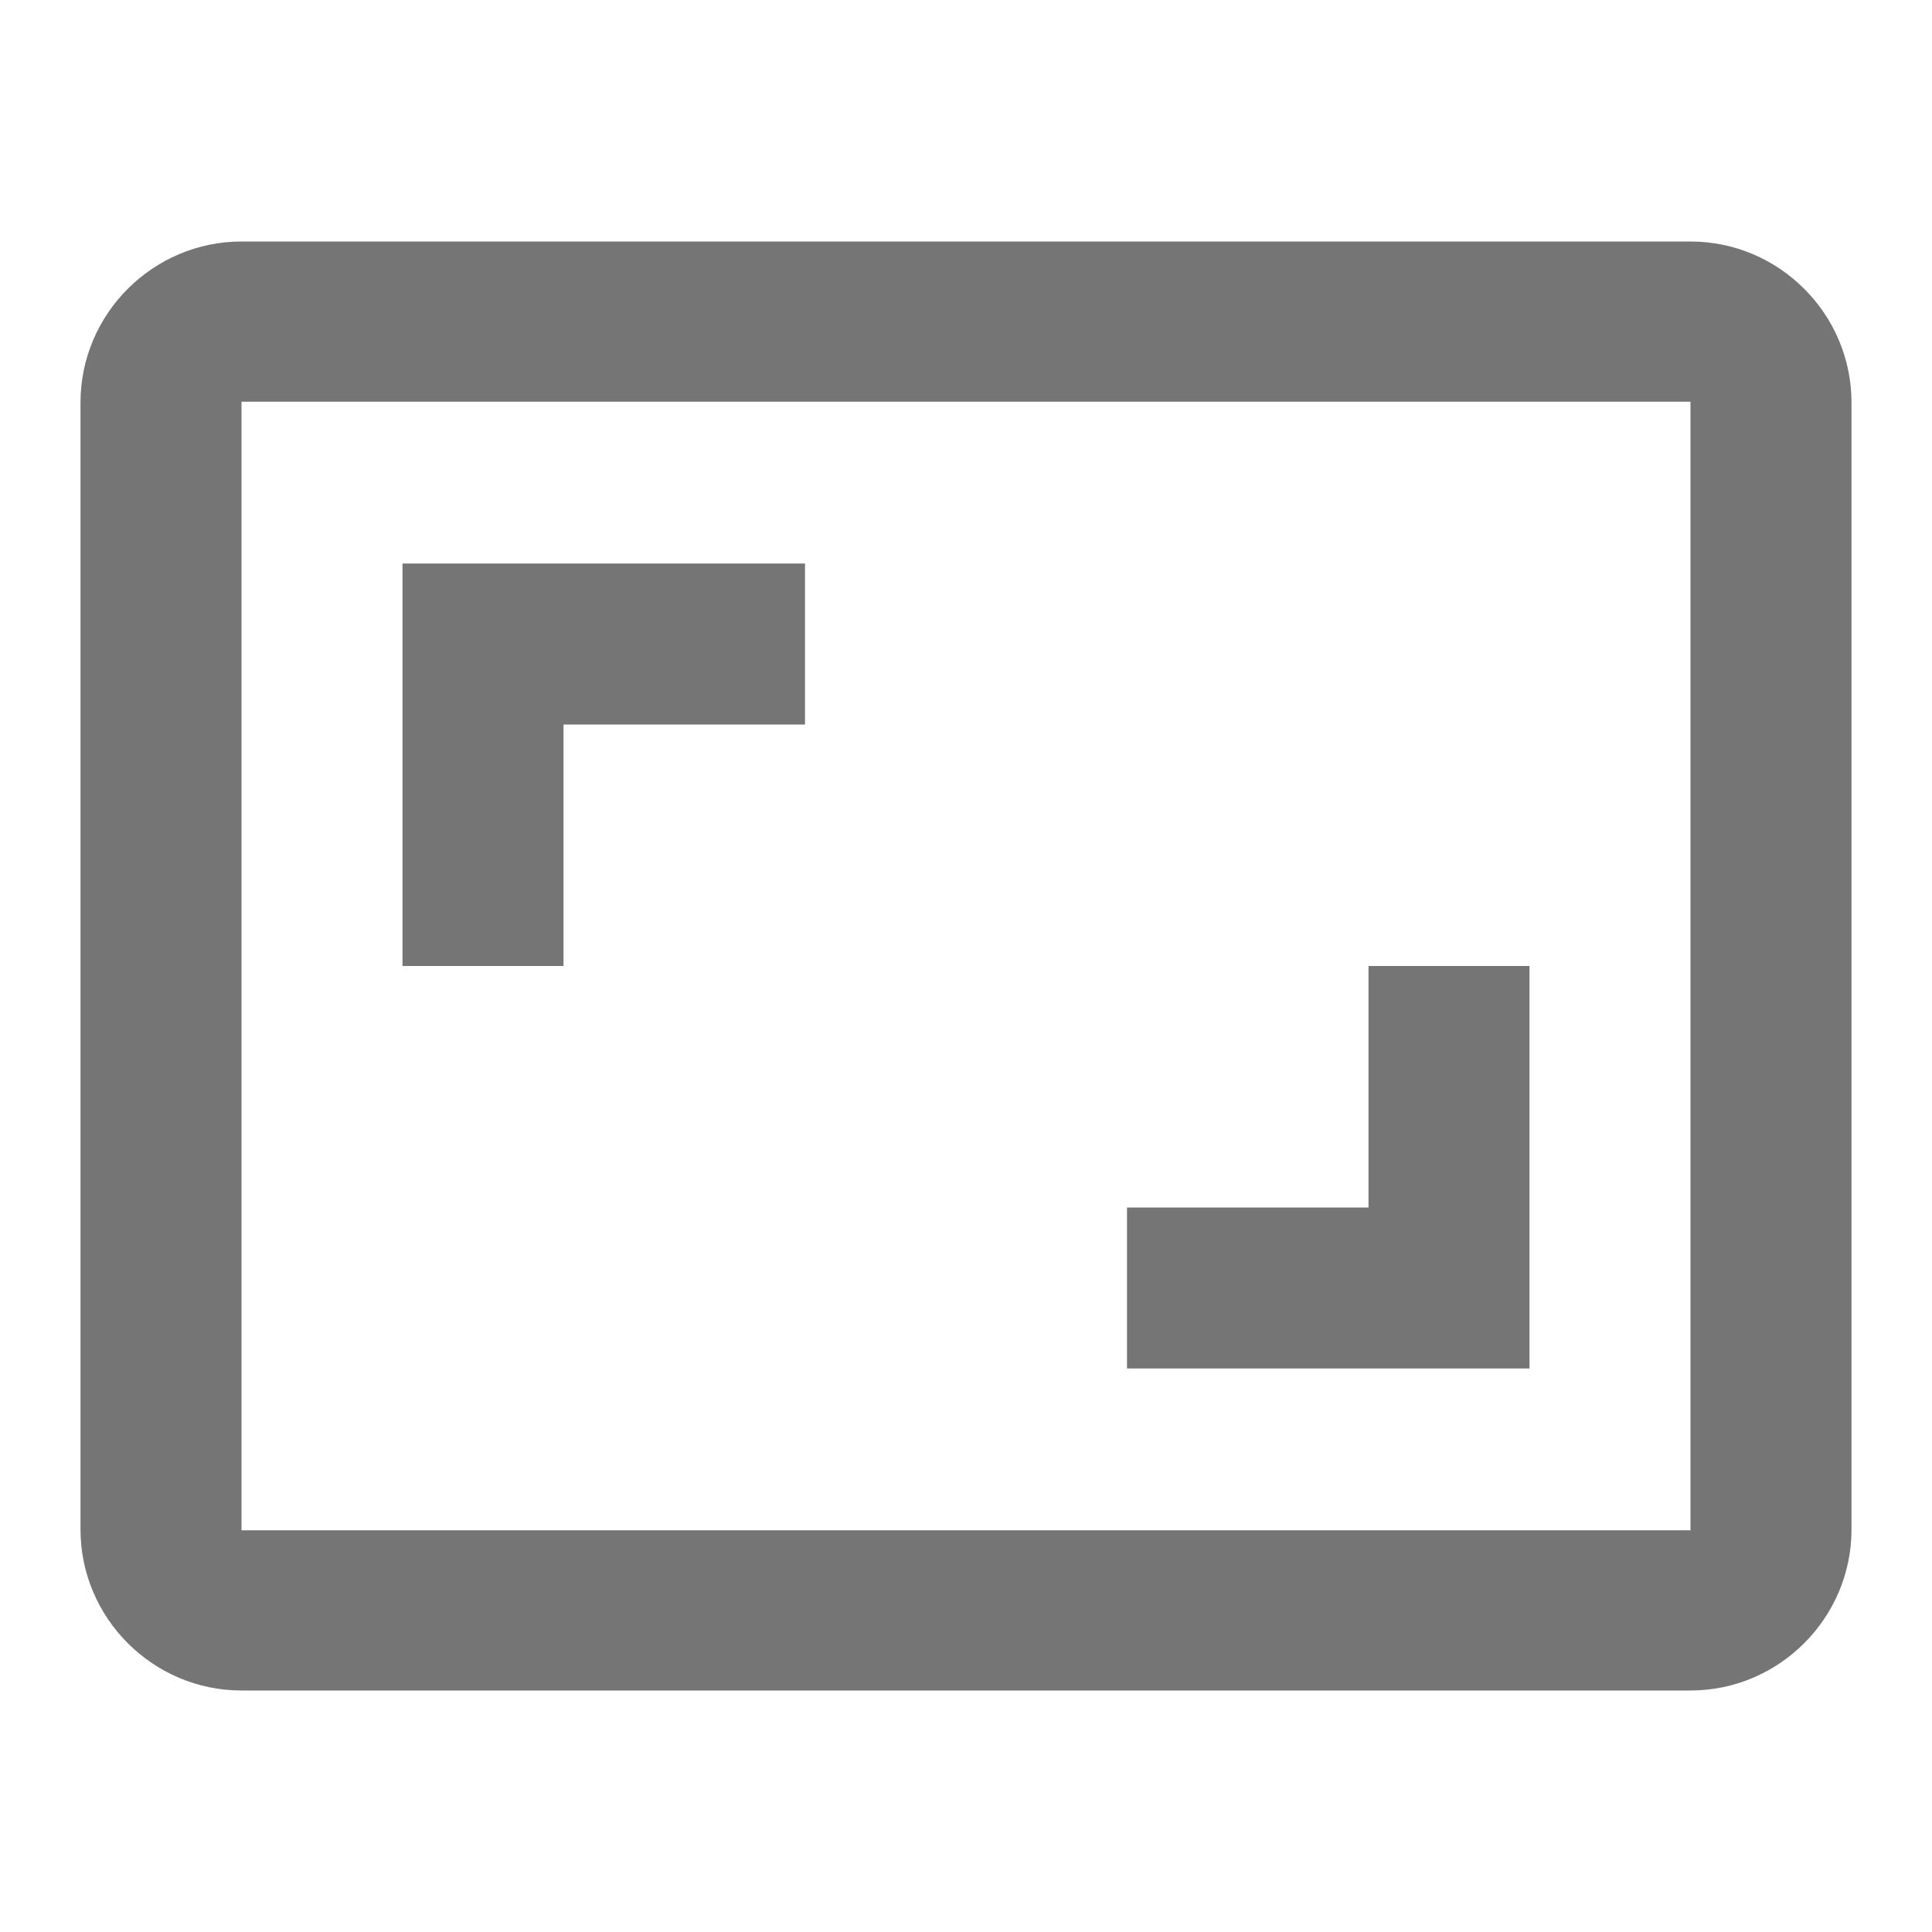 <svg width="24" height="24" viewBox="0 0 24 24" fill="none" xmlns="http://www.w3.org/2000/svg">
<g id="aspect_ratio_24px">
<path id="icon/action/aspect_ratio_24px" fill-rule="evenodd" clip-rule="evenodd" d="M21 3H3C1.9 3 1 3.9 1 5V19C1 20.1 1.9 21 3 21H21C22.1 21 23 20.1 23 19V5C23 3.9 22.1 3 21 3ZM10 9H7V12H5V7H10V9ZM17 12H19V17H14V15H17V12ZM3 19.01H21V4.99H3V19.01Z" fill="black" fill-opacity="0.54"/>
</g>
</svg>

